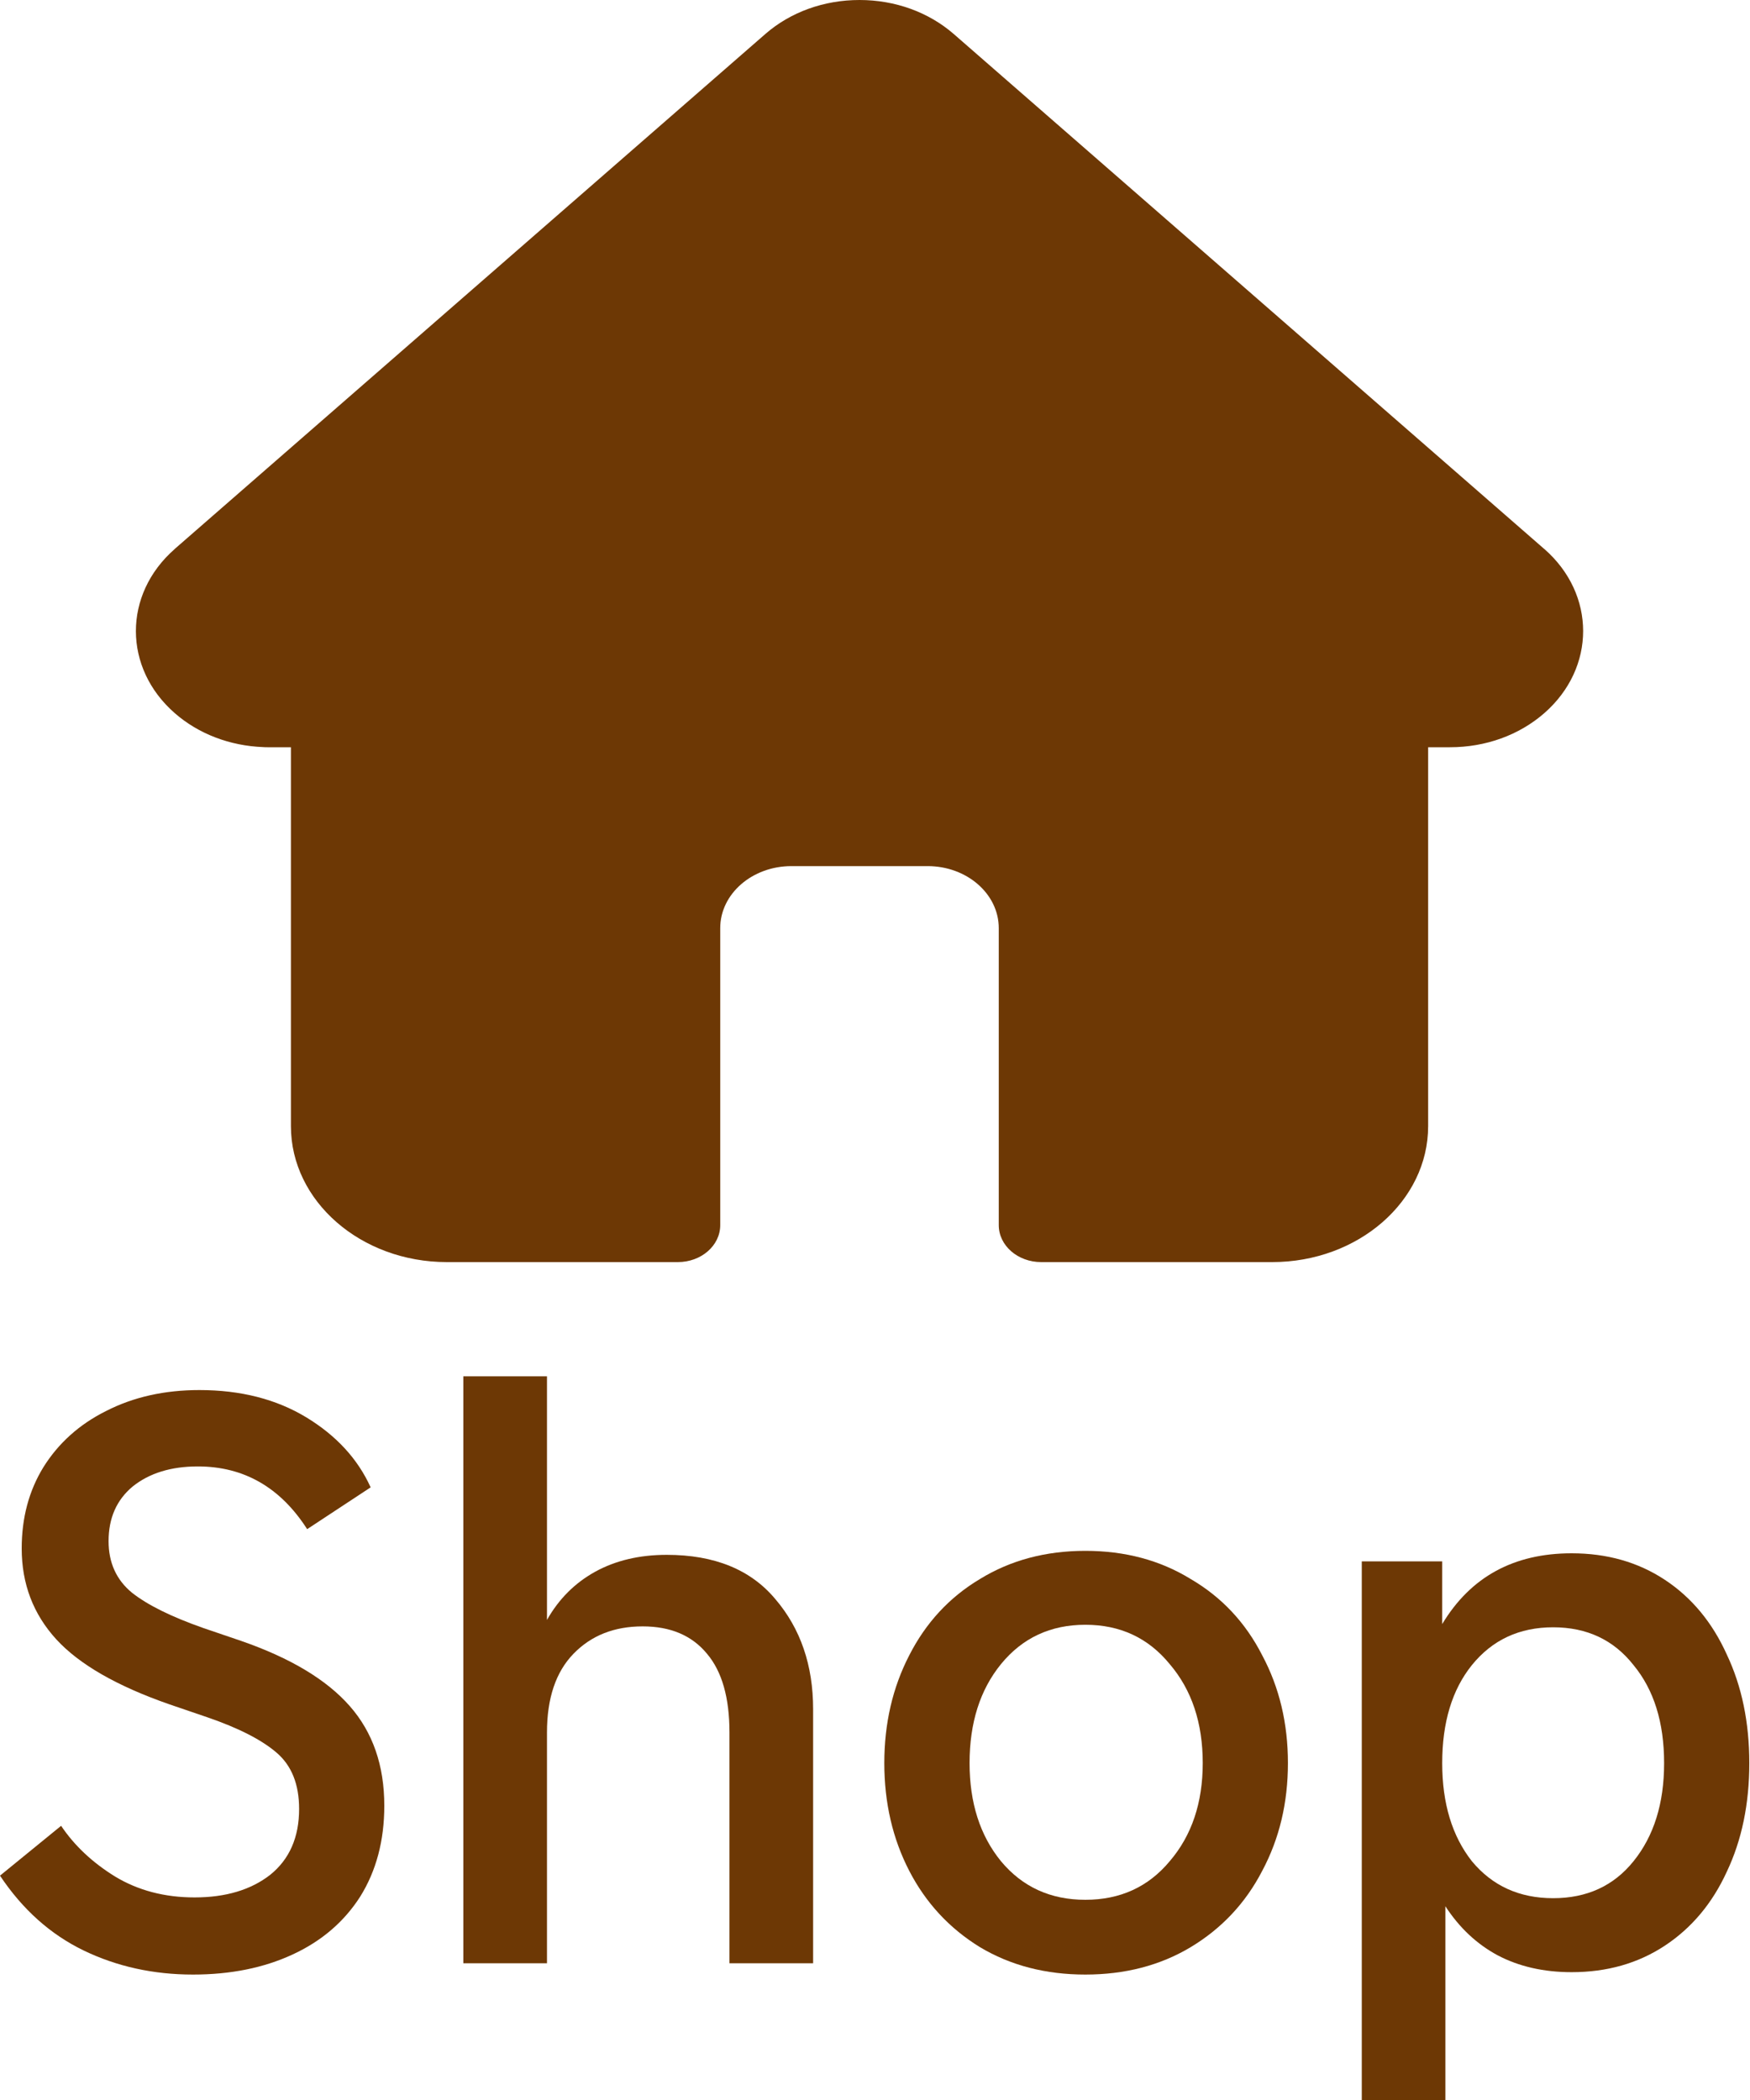 <svg width="25" height="30" viewBox="0 0 25 30" fill="none" xmlns="http://www.w3.org/2000/svg">
<path d="M22.452 22.19C22.957 22.19 23.401 22.316 23.784 22.569C24.167 22.822 24.462 23.178 24.669 23.637C24.883 24.089 24.99 24.606 24.99 25.188C24.99 25.77 24.883 26.287 24.669 26.738C24.462 27.19 24.167 27.542 23.784 27.795C23.401 28.048 22.957 28.174 22.452 28.174C22.054 28.174 21.701 28.094 21.395 27.933C21.096 27.772 20.848 27.539 20.648 27.232V30H19.454V22.305H20.603V23.201C21.008 22.527 21.625 22.19 22.452 22.19ZM22.188 27.117C22.67 27.117 23.053 26.941 23.336 26.589C23.627 26.229 23.773 25.762 23.773 25.188C23.773 24.606 23.627 24.139 23.336 23.787C23.053 23.427 22.67 23.247 22.188 23.247C21.705 23.247 21.319 23.427 21.027 23.787C20.744 24.139 20.603 24.606 20.603 25.188C20.603 25.762 20.744 26.229 21.027 26.589C21.319 26.941 21.705 27.117 22.188 27.117Z" fill="#6D3805"/>
<path d="M15.505 28.208C14.938 28.208 14.437 28.078 14 27.817C13.564 27.549 13.227 27.186 12.989 26.726C12.752 26.267 12.633 25.754 12.633 25.187C12.633 24.62 12.752 24.107 12.989 23.648C13.227 23.181 13.564 22.817 14 22.557C14.437 22.289 14.938 22.155 15.505 22.155C16.072 22.155 16.573 22.289 17.009 22.557C17.454 22.817 17.794 23.181 18.032 23.648C18.277 24.107 18.399 24.62 18.399 25.187C18.399 25.754 18.277 26.267 18.032 26.726C17.794 27.186 17.454 27.549 17.009 27.817C16.573 28.078 16.072 28.208 15.505 28.208ZM15.505 27.14C16.003 27.14 16.405 26.956 16.711 26.588C17.025 26.221 17.182 25.754 17.182 25.187C17.182 24.613 17.025 24.142 16.711 23.774C16.405 23.399 16.003 23.211 15.505 23.211C15.007 23.211 14.605 23.399 14.299 23.774C14 24.142 13.851 24.613 13.851 25.187C13.851 25.754 14 26.221 14.299 26.588C14.605 26.956 15.007 27.14 15.505 27.14Z" fill="#6D3805"/>
<path d="M9.525 22.212C10.207 22.212 10.724 22.423 11.076 22.844C11.436 23.265 11.616 23.79 11.616 24.417V28.047H10.421V24.75C10.421 24.253 10.314 23.878 10.1 23.625C9.885 23.364 9.579 23.234 9.181 23.234C8.775 23.234 8.446 23.364 8.193 23.625C7.94 23.885 7.814 24.261 7.814 24.75V28.047H6.619V19.662H7.814V23.142C7.982 22.844 8.212 22.614 8.503 22.453C8.794 22.293 9.135 22.212 9.525 22.212Z" fill="#6D3805"/>
<path d="M2.757 28.208C2.19 28.208 1.669 28.093 1.195 27.864C0.72 27.634 0.322 27.278 0 26.795L0.873 26.083C1.064 26.367 1.321 26.608 1.643 26.807C1.972 27.006 2.351 27.106 2.78 27.106C3.224 27.106 3.584 26.998 3.859 26.784C4.135 26.562 4.273 26.248 4.273 25.842C4.273 25.49 4.166 25.222 3.951 25.038C3.737 24.854 3.408 24.686 2.963 24.533L2.424 24.349C1.673 24.088 1.133 23.778 0.804 23.419C0.475 23.059 0.31 22.626 0.31 22.121C0.31 21.684 0.413 21.297 0.62 20.96C0.835 20.616 1.133 20.348 1.516 20.157C1.907 19.957 2.351 19.858 2.849 19.858C3.438 19.858 3.947 19.988 4.376 20.248C4.805 20.509 5.111 20.842 5.295 21.248L4.388 21.845C4.005 21.248 3.484 20.949 2.826 20.949C2.443 20.949 2.133 21.045 1.895 21.236C1.665 21.428 1.551 21.688 1.551 22.017C1.551 22.323 1.662 22.569 1.884 22.752C2.106 22.928 2.447 23.097 2.906 23.258L3.446 23.442C4.15 23.686 4.667 23.997 4.996 24.372C5.326 24.747 5.49 25.222 5.49 25.796C5.49 26.294 5.375 26.727 5.146 27.094C4.916 27.454 4.594 27.73 4.181 27.921C3.767 28.113 3.293 28.208 2.757 28.208Z" fill="#6D3805"/>
<path d="M22.061 7.842C22.06 7.842 22.06 7.842 22.059 7.841L13.625 0.486C13.265 0.173 12.787 0 12.279 0C11.77 0 11.292 0.173 10.933 0.486L2.502 7.837C2.5 7.84 2.497 7.842 2.494 7.845C1.756 8.492 1.757 9.543 2.498 10.189C2.836 10.484 3.283 10.655 3.761 10.673C3.78 10.675 3.8 10.675 3.819 10.675H4.156V16.088C4.156 17.159 5.155 18.03 6.384 18.03H9.683C10.018 18.03 10.289 17.794 10.289 17.502V13.259C10.289 12.77 10.745 12.373 11.306 12.373H13.252C13.812 12.373 14.268 12.77 14.268 13.259V17.502C14.268 17.794 14.54 18.03 14.874 18.03H18.174C19.403 18.03 20.402 17.159 20.402 16.088V10.675H20.714C21.222 10.675 21.7 10.503 22.06 10.189C22.801 9.542 22.802 8.49 22.061 7.842Z" fill="#6D3805"/>
</svg>
